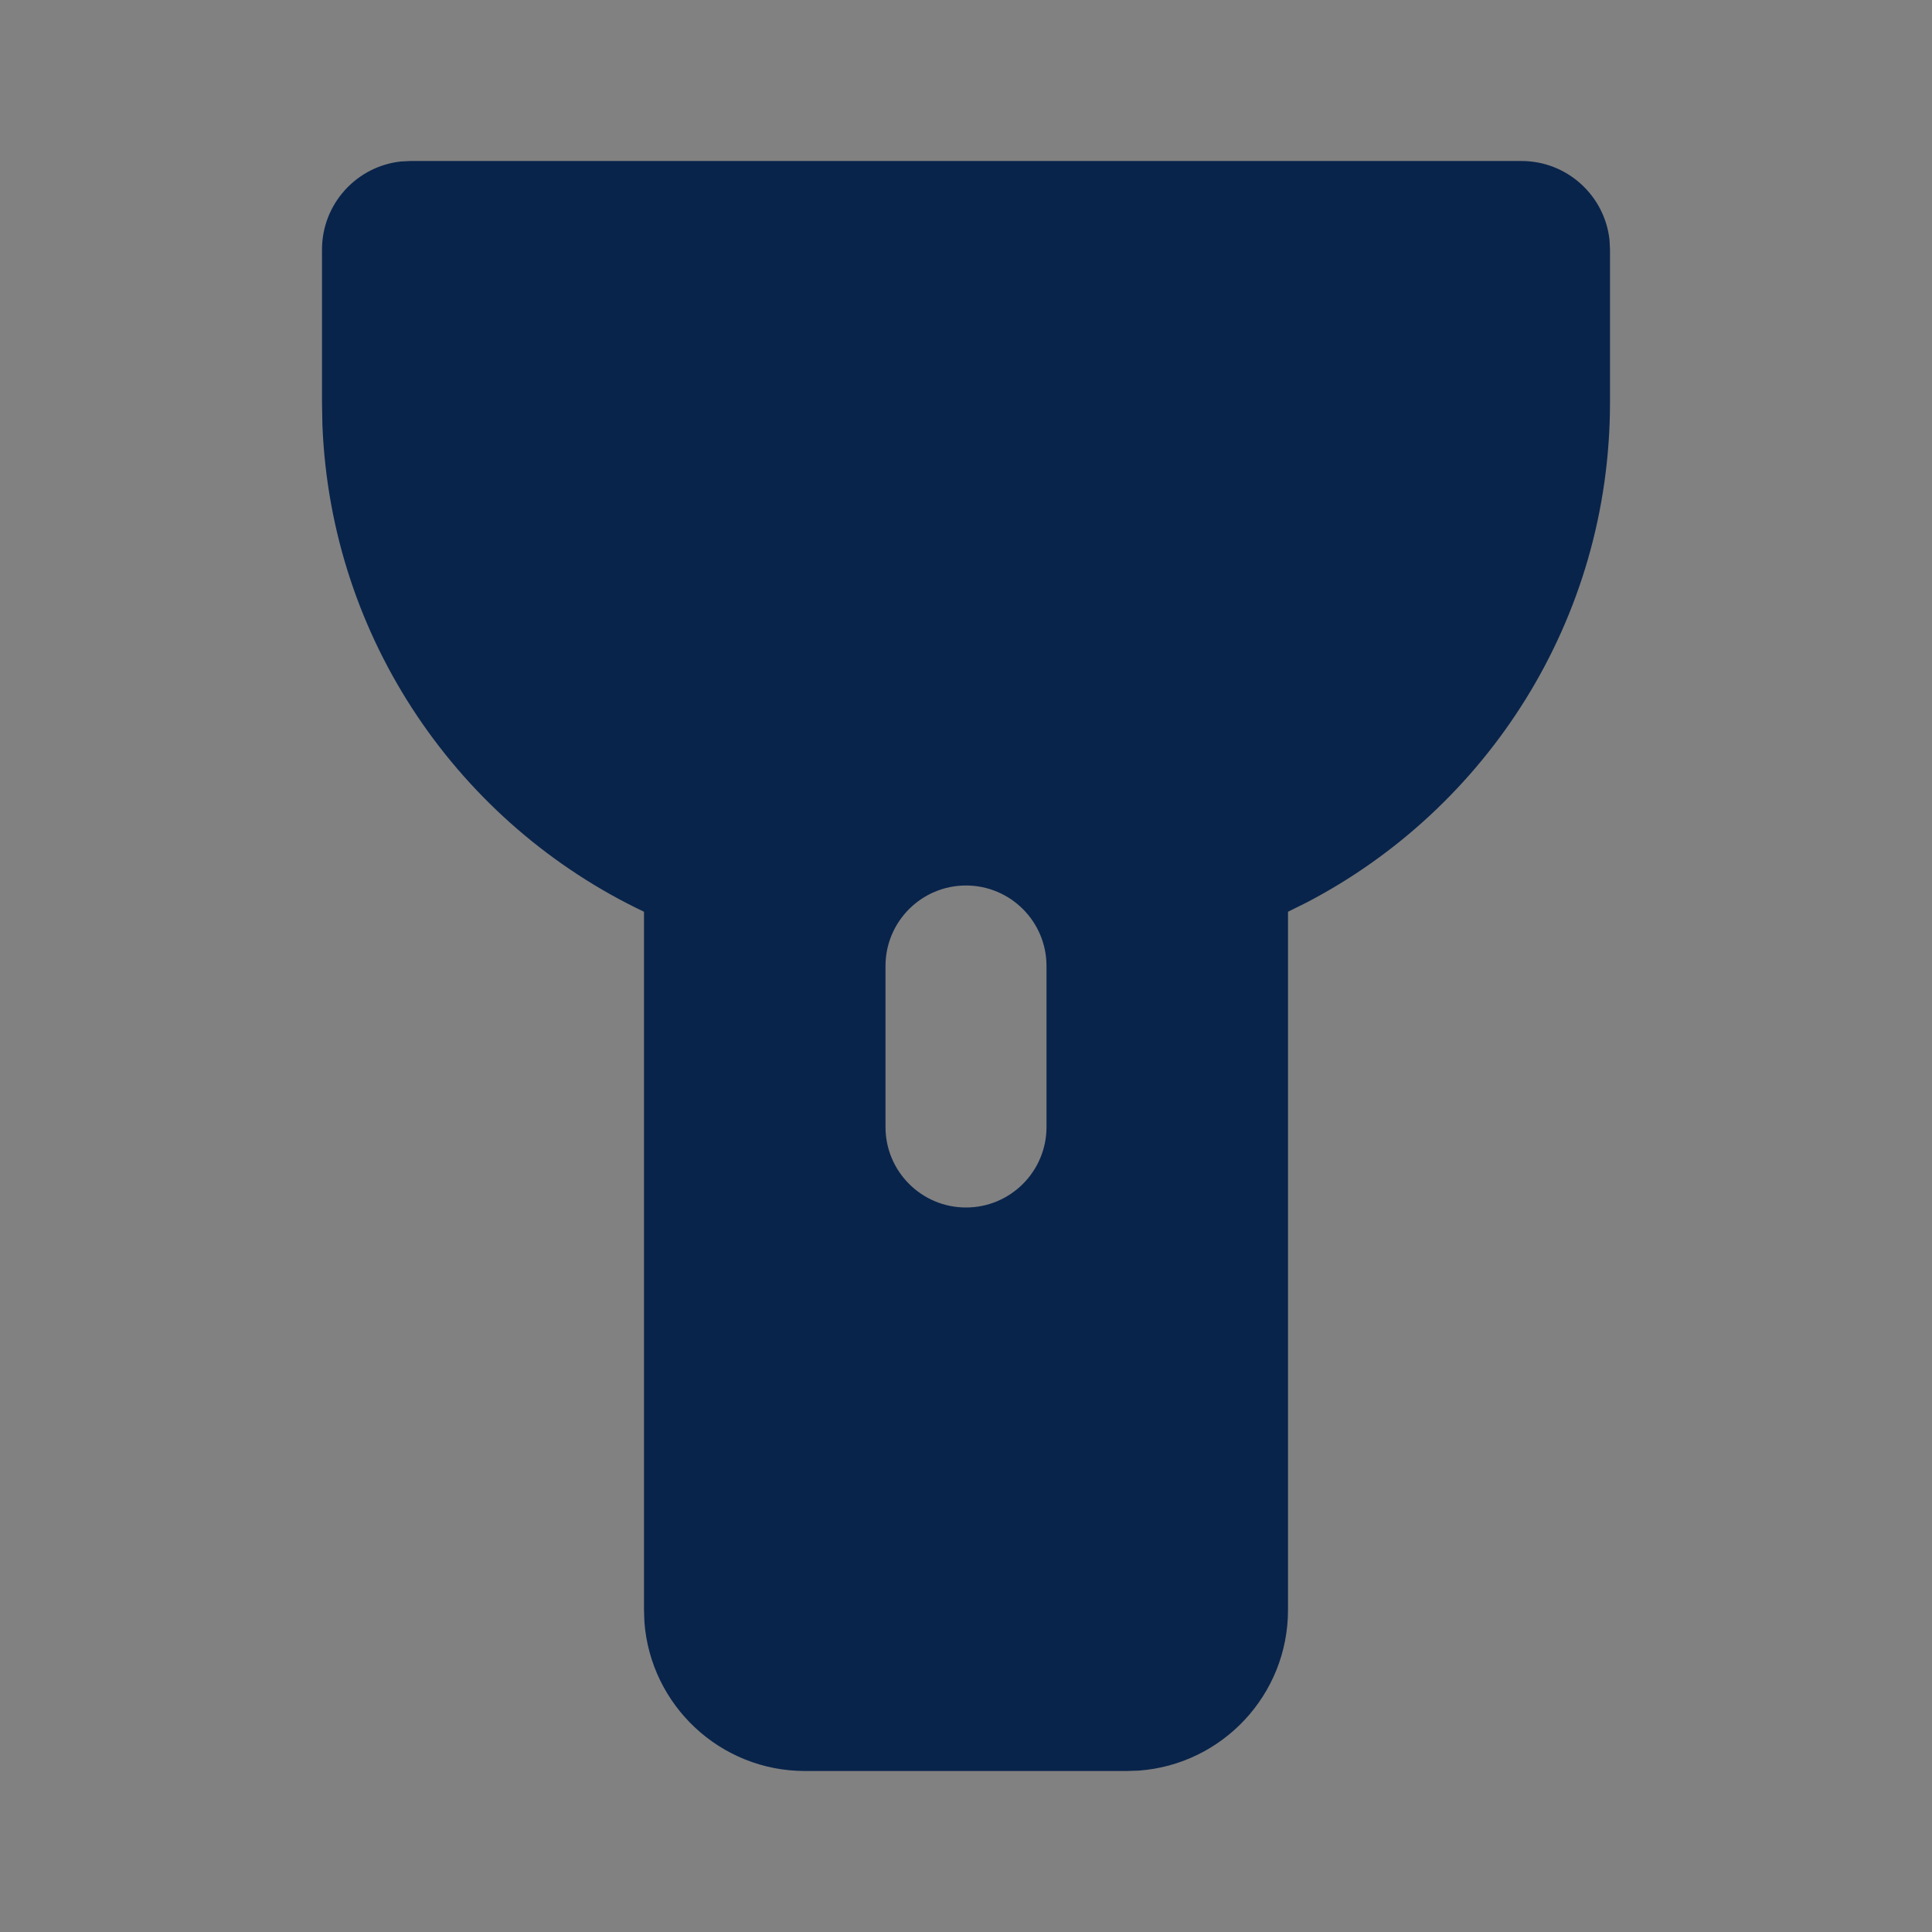 <?xml version="1.0" encoding="UTF-8"?>
<svg width="24px" height="24px" viewBox="0 0 24 24" version="1.1" xmlns="http://www.w3.org/2000/svg" xmlns:xlink="http://www.w3.org/1999/xlink">
    <rect x="0" y="0" width="24" height="24" fill="#808080" stroke="none"/>
    <title>flashlight_fill</title>
    <g id="页面-1" stroke="none" stroke-width="1" fill="none" fill-rule="evenodd">
        <g id="flashlight_fill">
            <rect id="矩形" fill-opacity="0.01" fill="#FFFFFF" fill-rule="nonzero" x="0" y="0" width="24" height="24"></rect>
            <path d="M18.9,2 C19.467,2 19.934,2.429 19.994,2.98 L20,3.1 L20,5 C20,7.701 18.471,10.042 16.234,11.21 L16,11.326 L16,20 C16,21.054 15.184,21.918 14.149,21.995 L14,22 L10,22 C8.946,22 8.082,21.184 8.005,20.149 L8,20 L8,11.326 C5.715,10.241 4.11,7.953 4.005,5.278 L4,5 L4,3.1 C4,2.533 4.429,2.066 4.98,2.006 L5.1,2 L18.9,2 Z M12,11 C11.448,11 11,11.448 11,12 L11,14 C11,14.552 11.448,15 12,15 C12.552,15 13,14.552 13,14 L13,12 C13,11.448 12.552,11 12,11 Z" id="形状" fill="#09244B"></path>
        </g>
    </g>
</svg>